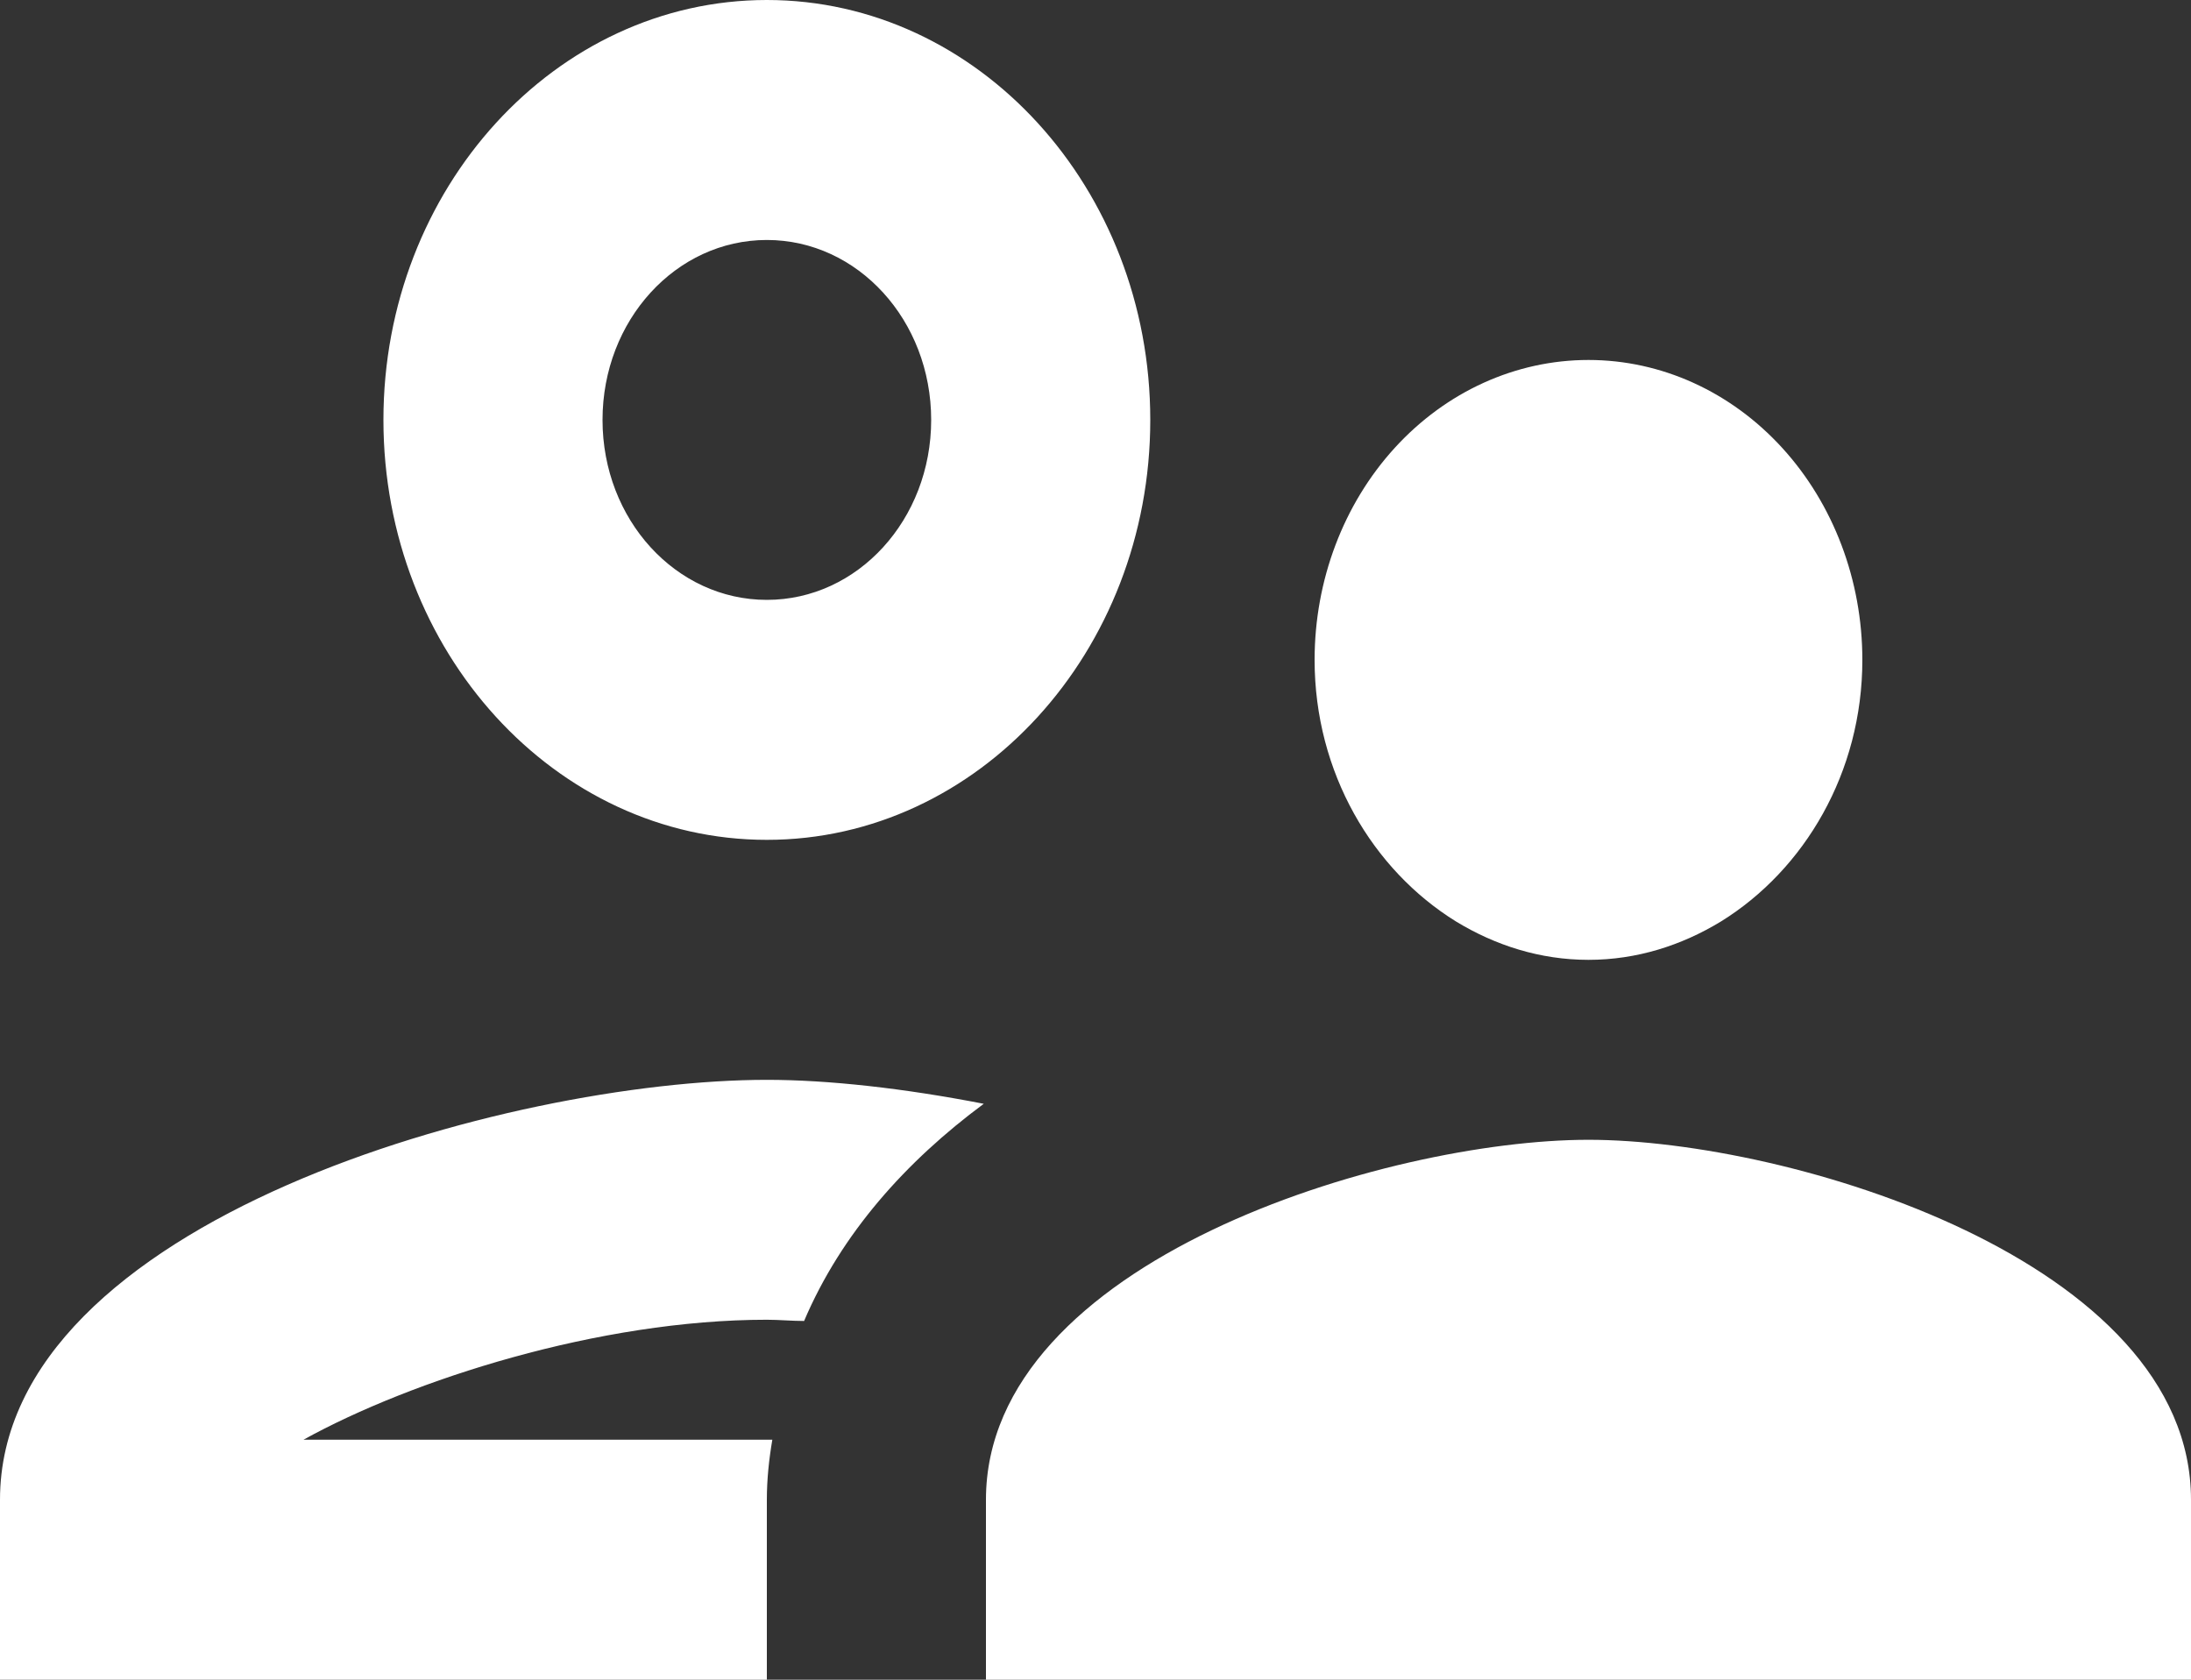 <svg width="30" height="23" viewBox="0 0 30 23" fill="none" xmlns="http://www.w3.org/2000/svg">
<rect x="0" y="0" width="30" height="23" fill="#333333" stroke="none"/>
<path d="M10.5 11.5C13.395 11.5 15.75 8.921 15.75 5.75C15.75 2.579 13.395 0 10.5 0C7.605 0 5.25 2.579 5.25 5.75C5.25 8.921 7.605 11.5 10.5 11.5ZM10.5 3.286C11.745 3.286 12.75 4.386 12.75 5.75C12.75 7.114 11.745 8.214 10.5 8.214C9.255 8.214 8.25 7.114 8.25 5.75C8.25 4.386 9.255 3.286 10.5 3.286ZM10.575 19.714H4.155C5.64 18.893 8.205 18.071 10.5 18.071C10.665 18.071 10.845 18.088 11.01 18.088C11.52 16.889 12.405 15.903 13.47 15.114C12.375 14.901 11.34 14.786 10.5 14.786C6.99 14.786 0 16.708 0 20.536V23H10.5V20.536C10.5 20.256 10.53 19.977 10.575 19.714ZM21.75 15.607C18.99 15.607 13.5 17.266 13.5 20.536V23H30V20.536C30 17.266 24.51 15.607 21.75 15.607ZM23.565 12.617C24.705 11.911 25.5 10.58 25.5 9.036C25.5 7.946 25.105 6.902 24.402 6.132C23.698 5.361 22.745 4.929 21.75 4.929C20.755 4.929 19.802 5.361 19.098 6.132C18.395 6.902 18 7.946 18 9.036C18 10.58 18.795 11.911 19.935 12.617C20.475 12.946 21.09 13.143 21.75 13.143C22.41 13.143 23.025 12.946 23.565 12.617Z" fill="white"/>
</svg>
